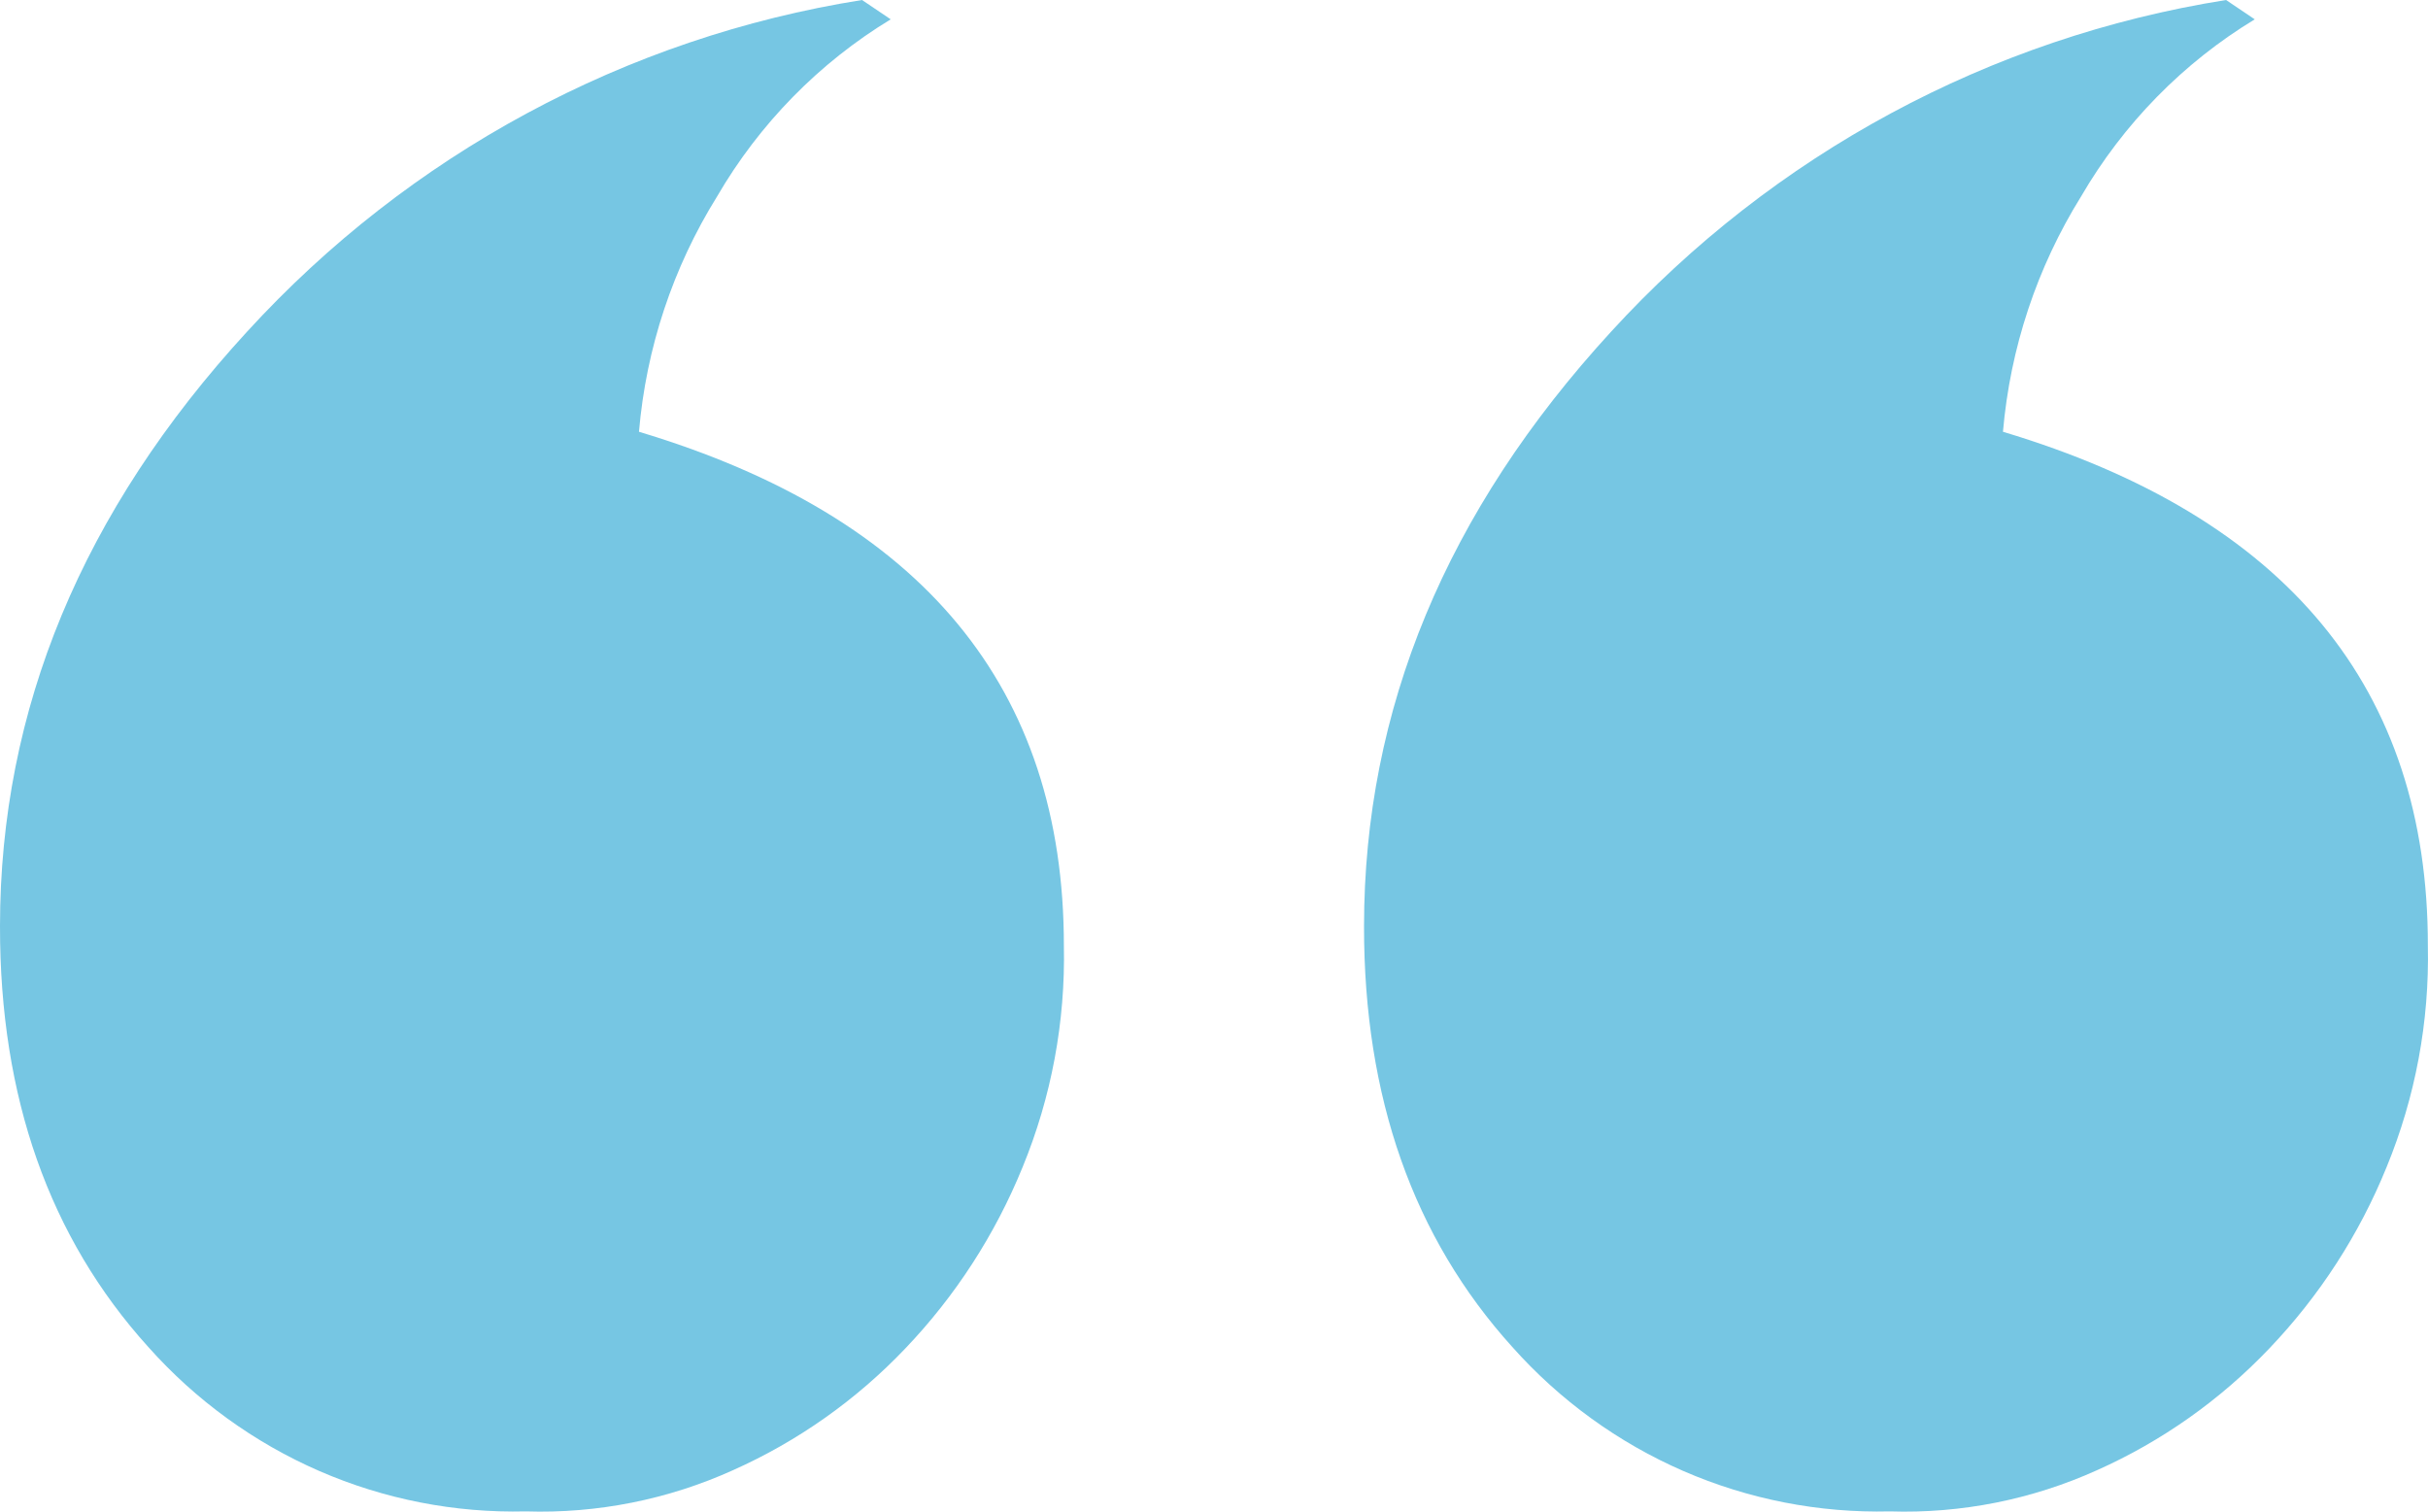 <svg width="53" height="33" viewBox="0 0 53 33" fill="none" xmlns="http://www.w3.org/2000/svg">
<path d="M23.223 20.646C23.258 22.304 22.951 23.951 22.321 25.482C21.722 26.953 20.854 28.295 19.761 29.439C18.691 30.563 17.414 31.465 16.002 32.095C14.582 32.737 13.035 33.045 11.48 32.995C9.931 33.033 8.392 32.732 6.969 32.113C5.546 31.493 4.273 30.57 3.236 29.405C1.076 27.015 -0.003 23.955 5.37448e-06 20.224C5.37448e-06 15.486 1.797 11.159 5.391 7.243C8.933 3.369 13.663 0.817 18.817 0L19.443 0.422C17.88 1.371 16.576 2.701 15.652 4.291C14.688 5.841 14.104 7.601 13.948 9.426C20.134 11.281 23.225 15.021 23.223 20.646ZM52.997 20.646C53.032 22.304 52.725 23.951 52.095 25.482C51.497 26.953 50.628 28.295 49.535 29.439C48.465 30.563 47.189 31.465 45.777 32.095C44.356 32.737 42.81 33.045 41.255 32.995C39.706 33.033 38.167 32.732 36.744 32.113C35.321 31.493 34.048 30.57 33.011 29.405C30.851 27.015 29.772 23.955 29.775 20.224C29.775 15.486 31.572 11.159 35.166 7.243C38.707 3.369 43.438 0.817 48.592 0L49.218 0.422C47.654 1.371 46.351 2.701 45.426 4.291C44.463 5.841 43.879 7.601 43.722 9.426C49.908 11.281 53 15.021 52.997 20.646V20.646Z" fill="#76C6E3"/>
</svg>
